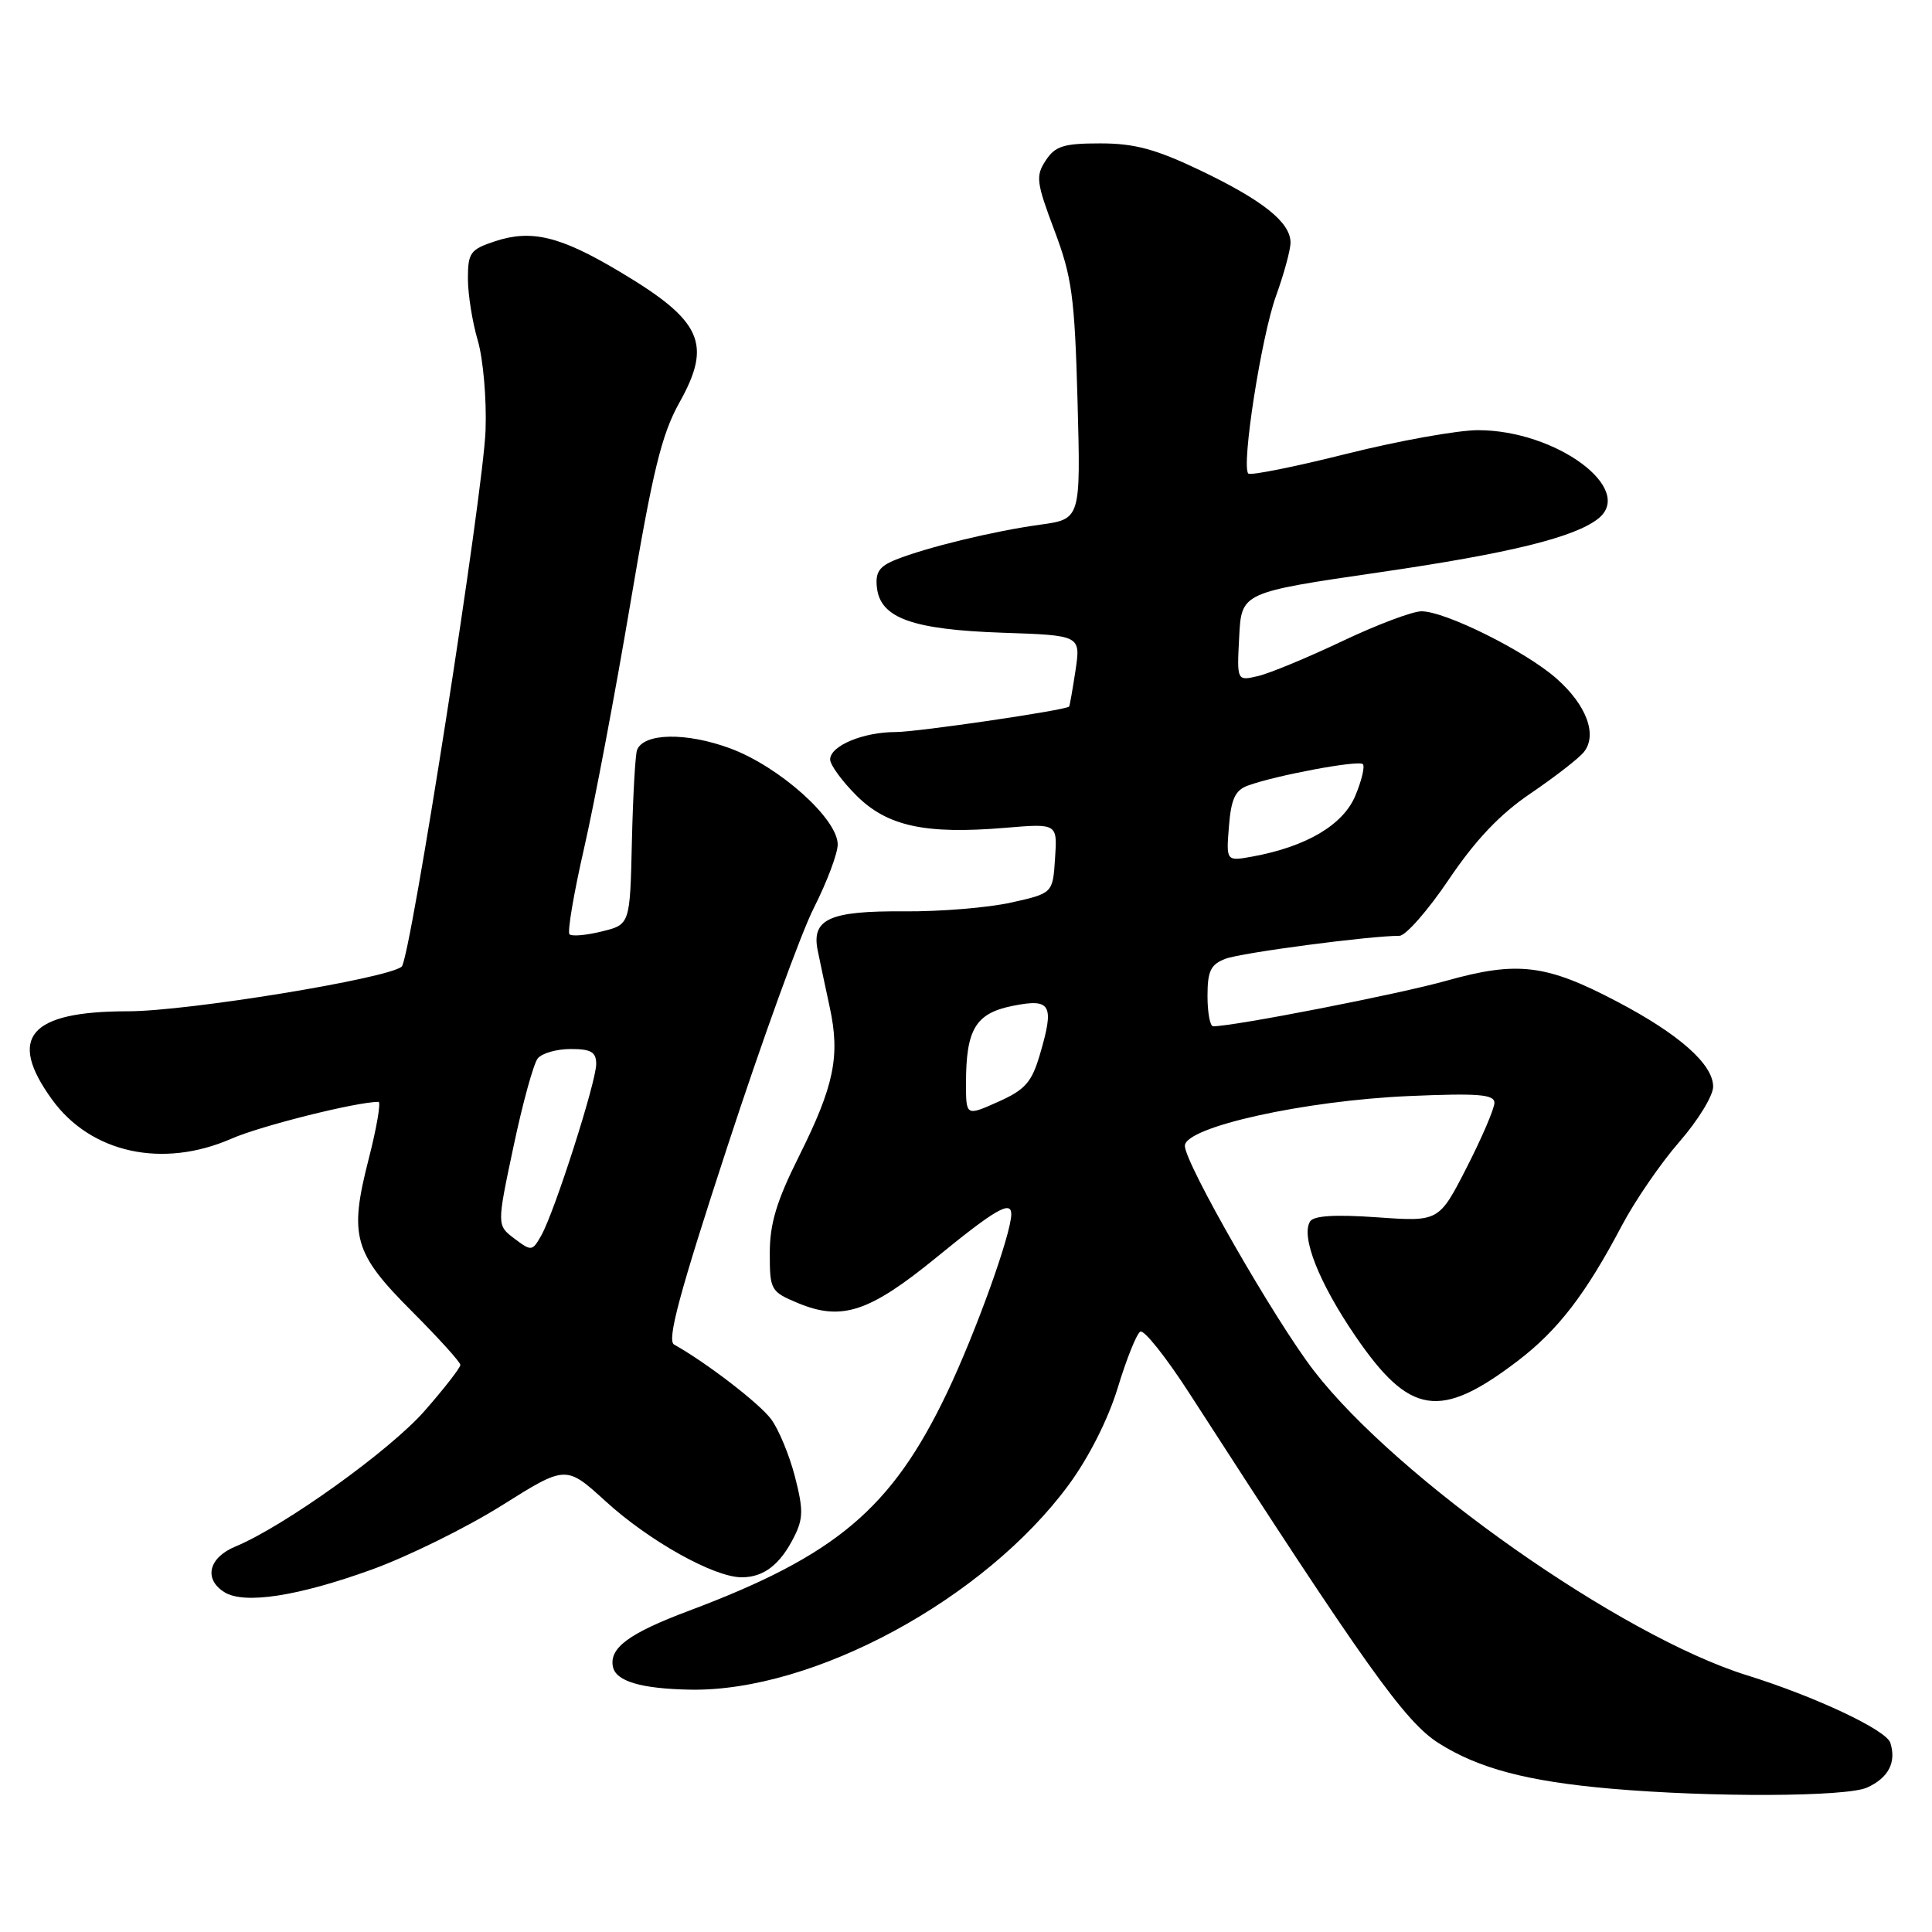 <?xml version="1.0" encoding="UTF-8" standalone="no"?>
<!DOCTYPE svg PUBLIC "-//W3C//DTD SVG 1.1//EN" "http://www.w3.org/Graphics/SVG/1.1/DTD/svg11.dtd" >
<svg xmlns="http://www.w3.org/2000/svg" xmlns:xlink="http://www.w3.org/1999/xlink" version="1.1" viewBox="0 0 256 256">
 <g >
 <path fill="currentColor"
d=" M 247.40 236.86 C 250.24 235.57 251.30 233.52 250.48 230.93 C 249.94 229.23 240.55 224.81 231.50 221.99 C 214.80 216.80 185.14 195.94 174.09 181.62 C 168.94 174.94 157.01 154.15 157.00 151.83 C 157.00 149.34 172.84 145.83 186.75 145.23 C 195.86 144.84 198.00 145.01 198.02 146.12 C 198.02 146.88 196.37 150.74 194.35 154.69 C 190.67 161.88 190.67 161.88 182.48 161.30 C 176.92 160.91 174.07 161.08 173.59 161.85 C 172.35 163.85 174.77 169.97 179.57 177.00 C 186.78 187.56 190.80 188.18 201.09 180.34 C 206.44 176.26 210.10 171.50 214.88 162.44 C 216.64 159.10 220.09 154.08 222.54 151.28 C 224.99 148.47 227.00 145.19 227.00 143.99 C 227.00 141.02 222.50 137.03 214.24 132.70 C 204.87 127.77 201.08 127.31 191.63 129.96 C 185.34 131.73 163.63 135.97 160.75 135.99 C 160.34 136.00 160.00 134.19 160.00 131.98 C 160.00 128.65 160.42 127.79 162.39 127.04 C 164.50 126.24 181.46 124.00 185.43 124.00 C 186.26 124.00 189.21 120.64 191.98 116.53 C 195.51 111.30 198.75 107.88 202.80 105.14 C 205.98 102.98 209.14 100.53 209.83 99.70 C 211.72 97.42 210.25 93.43 206.21 89.88 C 202.09 86.26 191.51 81.00 188.35 81.00 C 187.16 81.00 182.44 82.78 177.85 84.96 C 173.26 87.14 168.24 89.22 166.70 89.58 C 163.89 90.24 163.89 90.24 164.20 84.37 C 164.50 78.50 164.50 78.50 182.94 75.81 C 199.97 73.33 208.60 71.21 211.75 68.74 C 216.76 64.80 206.18 57.00 195.85 57.00 C 193.15 57.00 185.32 58.41 178.44 60.13 C 171.56 61.86 165.70 63.03 165.41 62.75 C 164.45 61.79 167.14 44.55 169.08 39.21 C 170.13 36.30 171.00 33.12 171.00 32.14 C 171.00 29.47 167.36 26.56 159.03 22.57 C 153.14 19.76 150.34 19.00 145.80 19.00 C 140.93 19.00 139.82 19.35 138.56 21.27 C 137.21 23.32 137.32 24.17 139.71 30.52 C 142.04 36.70 142.40 39.30 142.78 53.14 C 143.20 68.78 143.20 68.78 137.85 69.52 C 131.71 70.36 122.79 72.52 118.70 74.16 C 116.49 75.05 115.96 75.83 116.20 77.89 C 116.67 81.91 120.92 83.43 132.85 83.84 C 143.20 84.19 143.20 84.19 142.51 88.84 C 142.12 91.40 141.74 93.56 141.66 93.63 C 141.04 94.14 121.53 97.00 118.67 97.00 C 114.37 97.00 110.00 98.83 110.00 100.63 C 110.00 101.35 111.56 103.49 113.47 105.40 C 117.55 109.48 122.58 110.58 133.19 109.69 C 140.11 109.11 140.11 109.11 139.80 113.73 C 139.50 118.36 139.50 118.36 134.00 119.59 C 130.97 120.27 124.58 120.80 119.79 120.76 C 109.92 120.68 107.50 121.78 108.35 125.94 C 108.64 127.35 109.35 130.73 109.94 133.45 C 111.35 139.94 110.53 143.88 105.86 153.23 C 102.90 159.15 102.00 162.14 102.00 166.03 C 102.00 170.93 102.12 171.15 105.70 172.65 C 111.54 175.09 115.19 173.88 124.16 166.55 C 131.92 160.21 134.00 159.02 134.00 160.89 C 134.00 163.48 129.27 176.62 125.48 184.56 C 118.14 199.92 110.79 206.12 91.22 213.46 C 83.35 216.42 80.73 218.35 81.21 220.83 C 81.58 222.78 84.94 223.77 91.50 223.89 C 107.81 224.16 130.45 211.91 141.60 196.76 C 144.29 193.10 146.83 188.07 148.11 183.88 C 149.26 180.09 150.60 176.75 151.09 176.45 C 151.58 176.14 154.53 179.86 157.65 184.70 C 181.00 220.90 186.16 228.14 190.62 230.97 C 195.91 234.33 202.37 236.04 213.47 237.01 C 226.76 238.17 244.69 238.10 247.40 236.86 Z  M 49.25 207.98 C 54.06 206.24 61.82 202.41 66.49 199.48 C 74.99 194.14 74.99 194.14 80.25 198.93 C 86.02 204.20 94.62 209.00 98.28 209.00 C 101.20 209.00 103.37 207.33 105.22 203.65 C 106.44 201.23 106.46 200.03 105.33 195.65 C 104.60 192.82 103.18 189.40 102.18 188.05 C 100.63 185.96 93.60 180.55 89.32 178.16 C 88.34 177.61 90.03 171.34 96.37 151.97 C 100.95 137.96 106.11 123.70 107.85 120.28 C 109.58 116.86 111.00 113.08 111.00 111.90 C 111.00 108.49 103.27 101.58 96.77 99.17 C 90.94 97.01 85.27 97.11 84.41 99.39 C 84.18 100.00 83.87 105.45 83.73 111.50 C 83.48 122.50 83.48 122.50 79.75 123.42 C 77.70 123.93 75.77 124.10 75.46 123.80 C 75.16 123.49 76.03 118.35 77.40 112.37 C 78.77 106.39 81.52 91.83 83.52 80.00 C 86.49 62.38 87.67 57.57 90.01 53.37 C 94.42 45.50 93.03 42.48 81.98 35.92 C 74.20 31.29 70.40 30.38 65.59 31.97 C 62.32 33.05 62.00 33.49 62.00 36.92 C 62.00 38.99 62.59 42.67 63.30 45.09 C 64.02 47.52 64.49 52.88 64.34 57.00 C 64.05 65.26 54.38 127.07 53.23 128.08 C 51.41 129.66 24.84 134.00 16.97 134.00 C 3.89 134.00 0.92 137.45 6.90 145.70 C 12.04 152.80 21.56 154.87 30.67 150.88 C 34.55 149.18 47.21 146.01 50.15 146.00 C 50.50 146.00 49.92 149.43 48.84 153.62 C 46.23 163.84 46.86 166.04 54.63 173.81 C 58.13 177.32 61.00 180.49 61.00 180.86 C 61.00 181.23 58.88 183.96 56.28 186.93 C 51.69 192.18 37.66 202.24 31.20 204.92 C 27.64 206.39 26.95 209.25 29.75 210.98 C 32.38 212.61 39.49 211.51 49.25 207.98 Z  M 128.00 143.52 C 128.00 136.37 129.28 134.26 134.20 133.28 C 139.28 132.26 139.75 133.11 137.77 139.80 C 136.70 143.42 135.82 144.41 132.25 146.00 C 128.00 147.90 128.00 147.90 128.00 143.52 Z  M 162.84 109.50 C 163.13 105.86 163.67 104.70 165.36 104.09 C 169.09 102.73 180.03 100.69 180.58 101.25 C 180.88 101.54 180.43 103.43 179.59 105.43 C 177.98 109.30 173.12 112.18 165.99 113.49 C 162.47 114.13 162.47 114.13 162.84 109.50 Z  M 68.16 164.12 C 65.83 162.36 65.83 162.36 68.04 151.93 C 69.25 146.19 70.70 140.94 71.25 140.25 C 71.80 139.56 73.76 139.00 75.62 139.00 C 78.33 139.00 79.00 139.40 79.00 140.99 C 79.00 143.36 73.49 160.57 71.73 163.69 C 70.53 165.81 70.42 165.82 68.16 164.12 Z "/>
</g>
</svg>